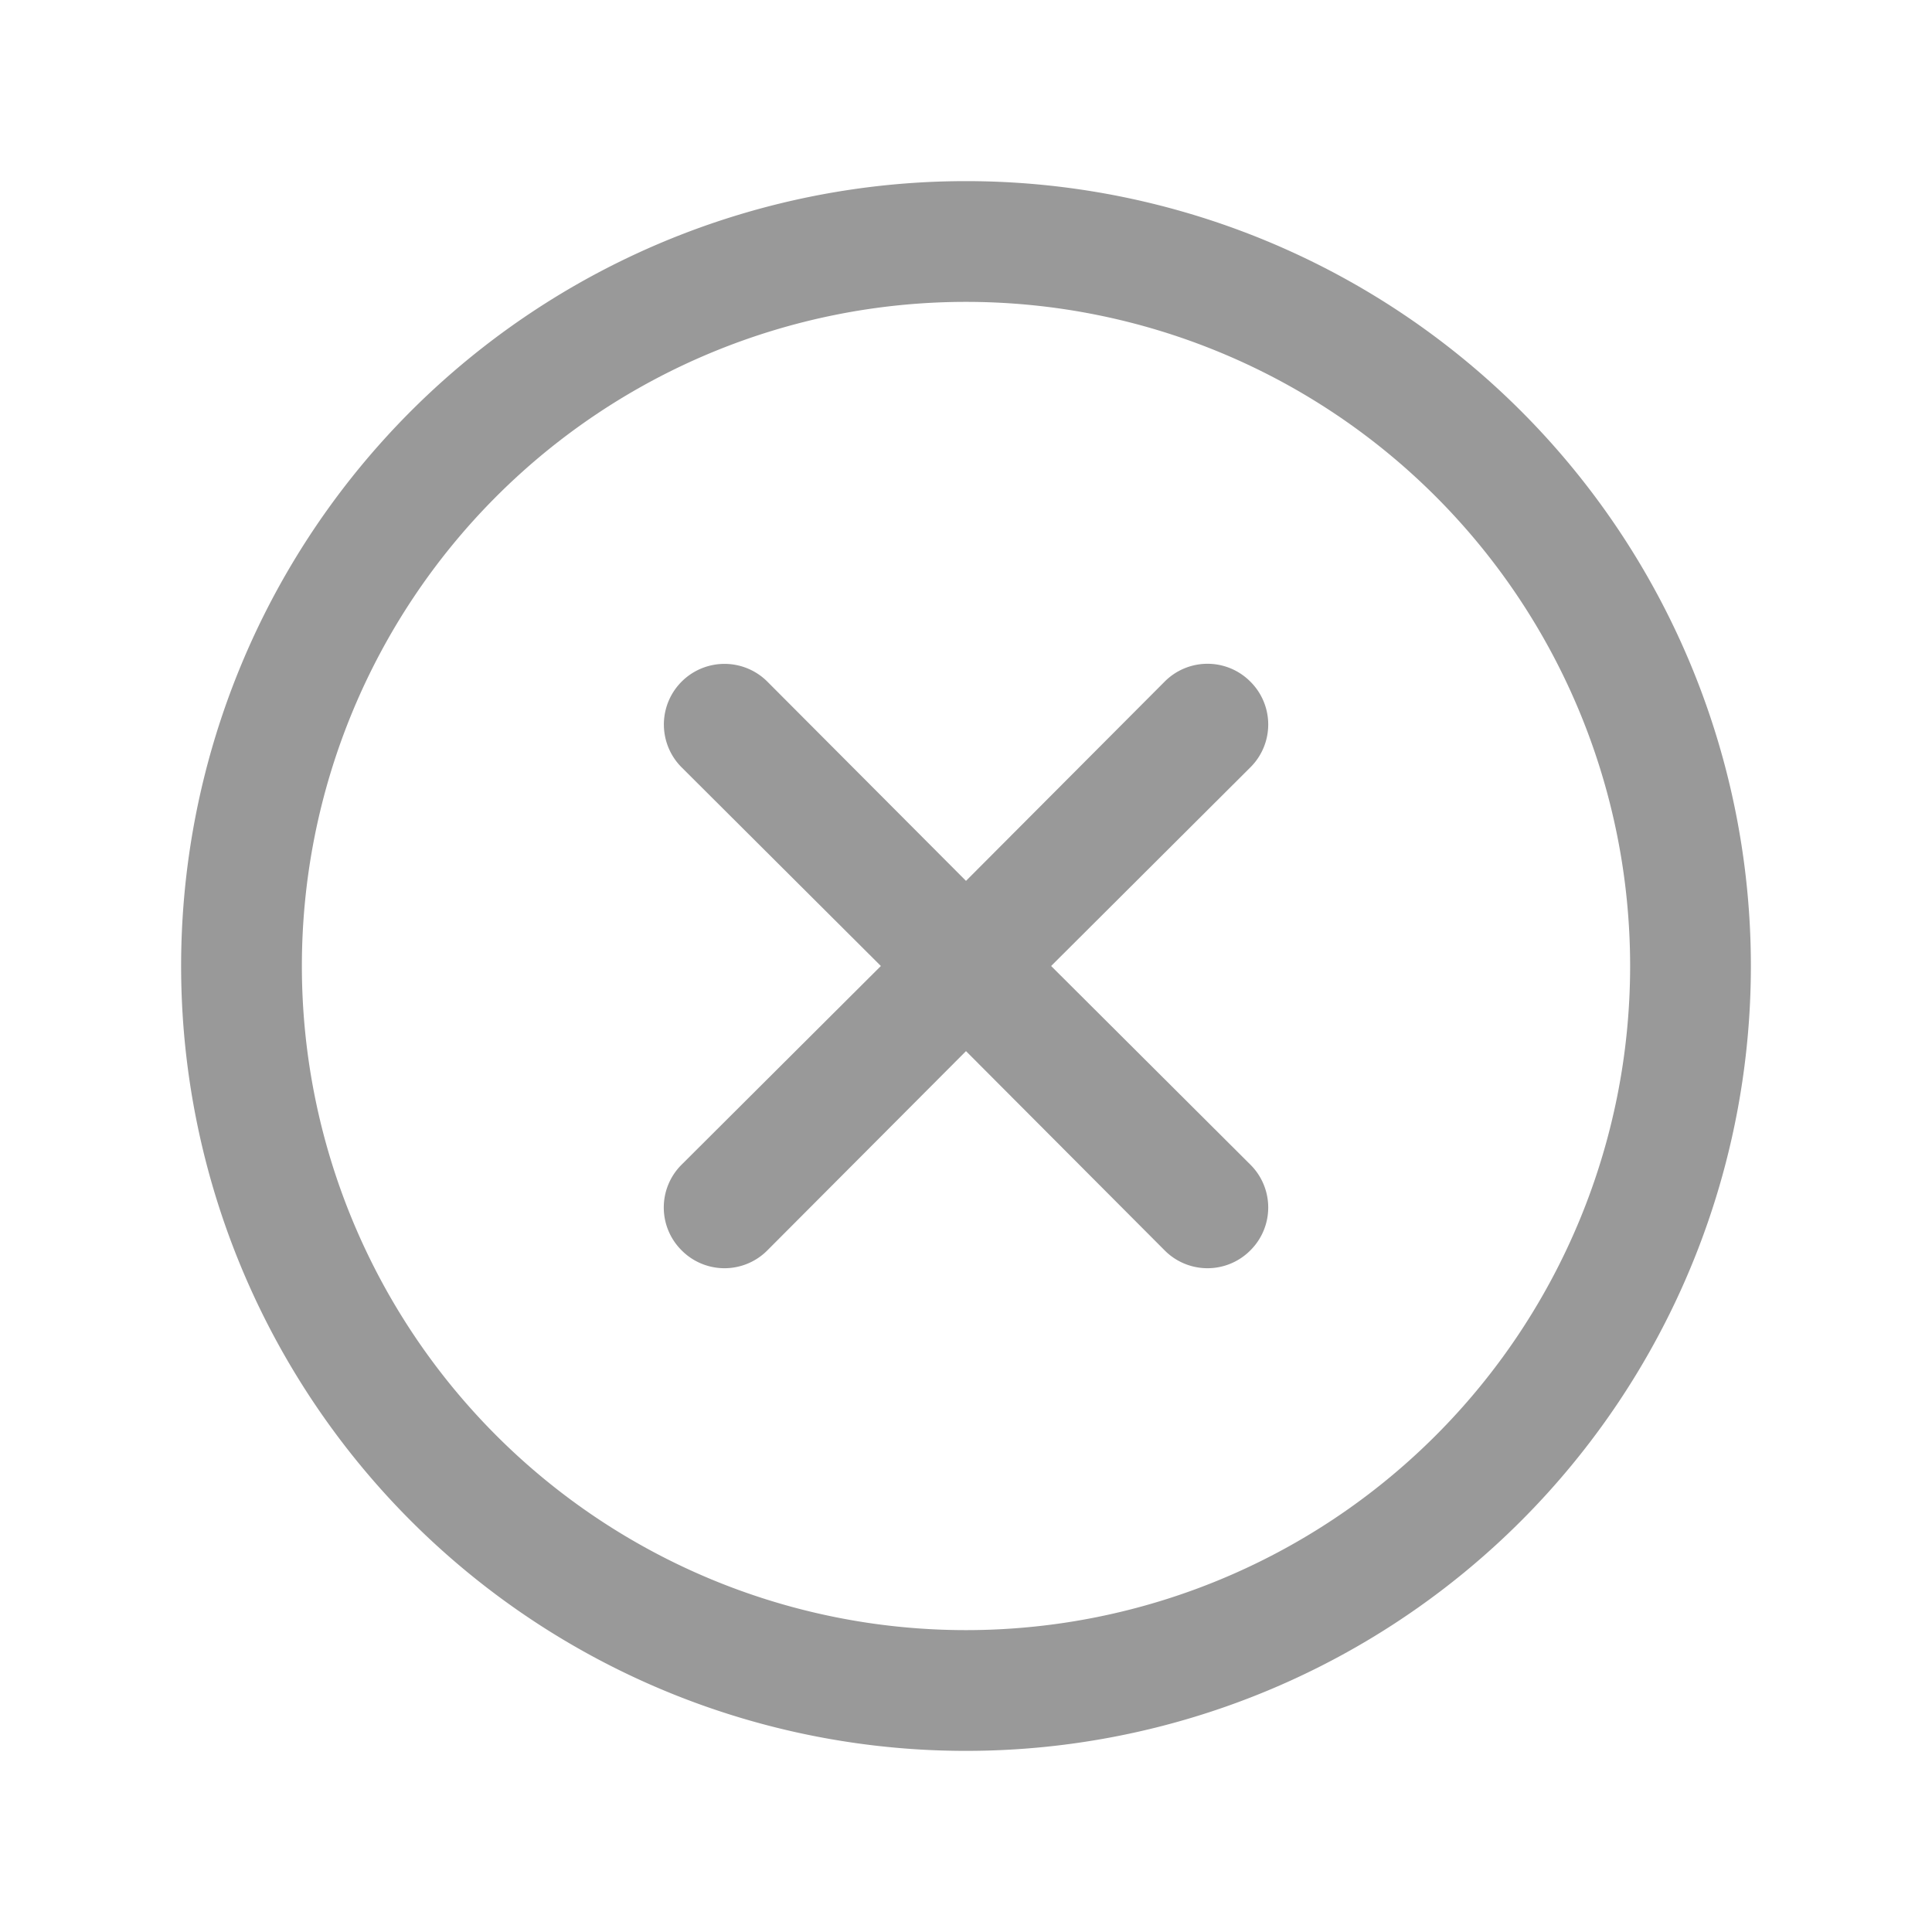 <svg xmlns="http://www.w3.org/2000/svg" viewBox="0 0 32 32"><defs><style>.cls-1{fill:none;}.cls-2{fill:#999;}</style></defs><title>Navigation_Publish_CircleDelete_32px</title><g id="Square"><rect class="cls-1" width="32" height="32"/></g><g id="Icon"><path class="cls-2" d="M16,3A13,13,0,1,0,29,16,13,13,0,0,0,16,3Zm0,24A11,11,0,1,1,27,16,11,11,0,0,1,16,27Z"/><path class="cls-2" d="M20.71,11.29a1,1,0,0,0-1.42,0L16,14.59l-3.29-3.3a1,1,0,0,0-1.42,1.42L14.59,16l-3.3,3.29a1,1,0,0,0,0,1.42,1,1,0,0,0,1.42,0L16,17.41l3.29,3.3a1,1,0,0,0,1.42,0,1,1,0,0,0,0-1.42L17.41,16l3.3-3.29A1,1,0,0,0,20.71,11.29Z"/></g></svg>
